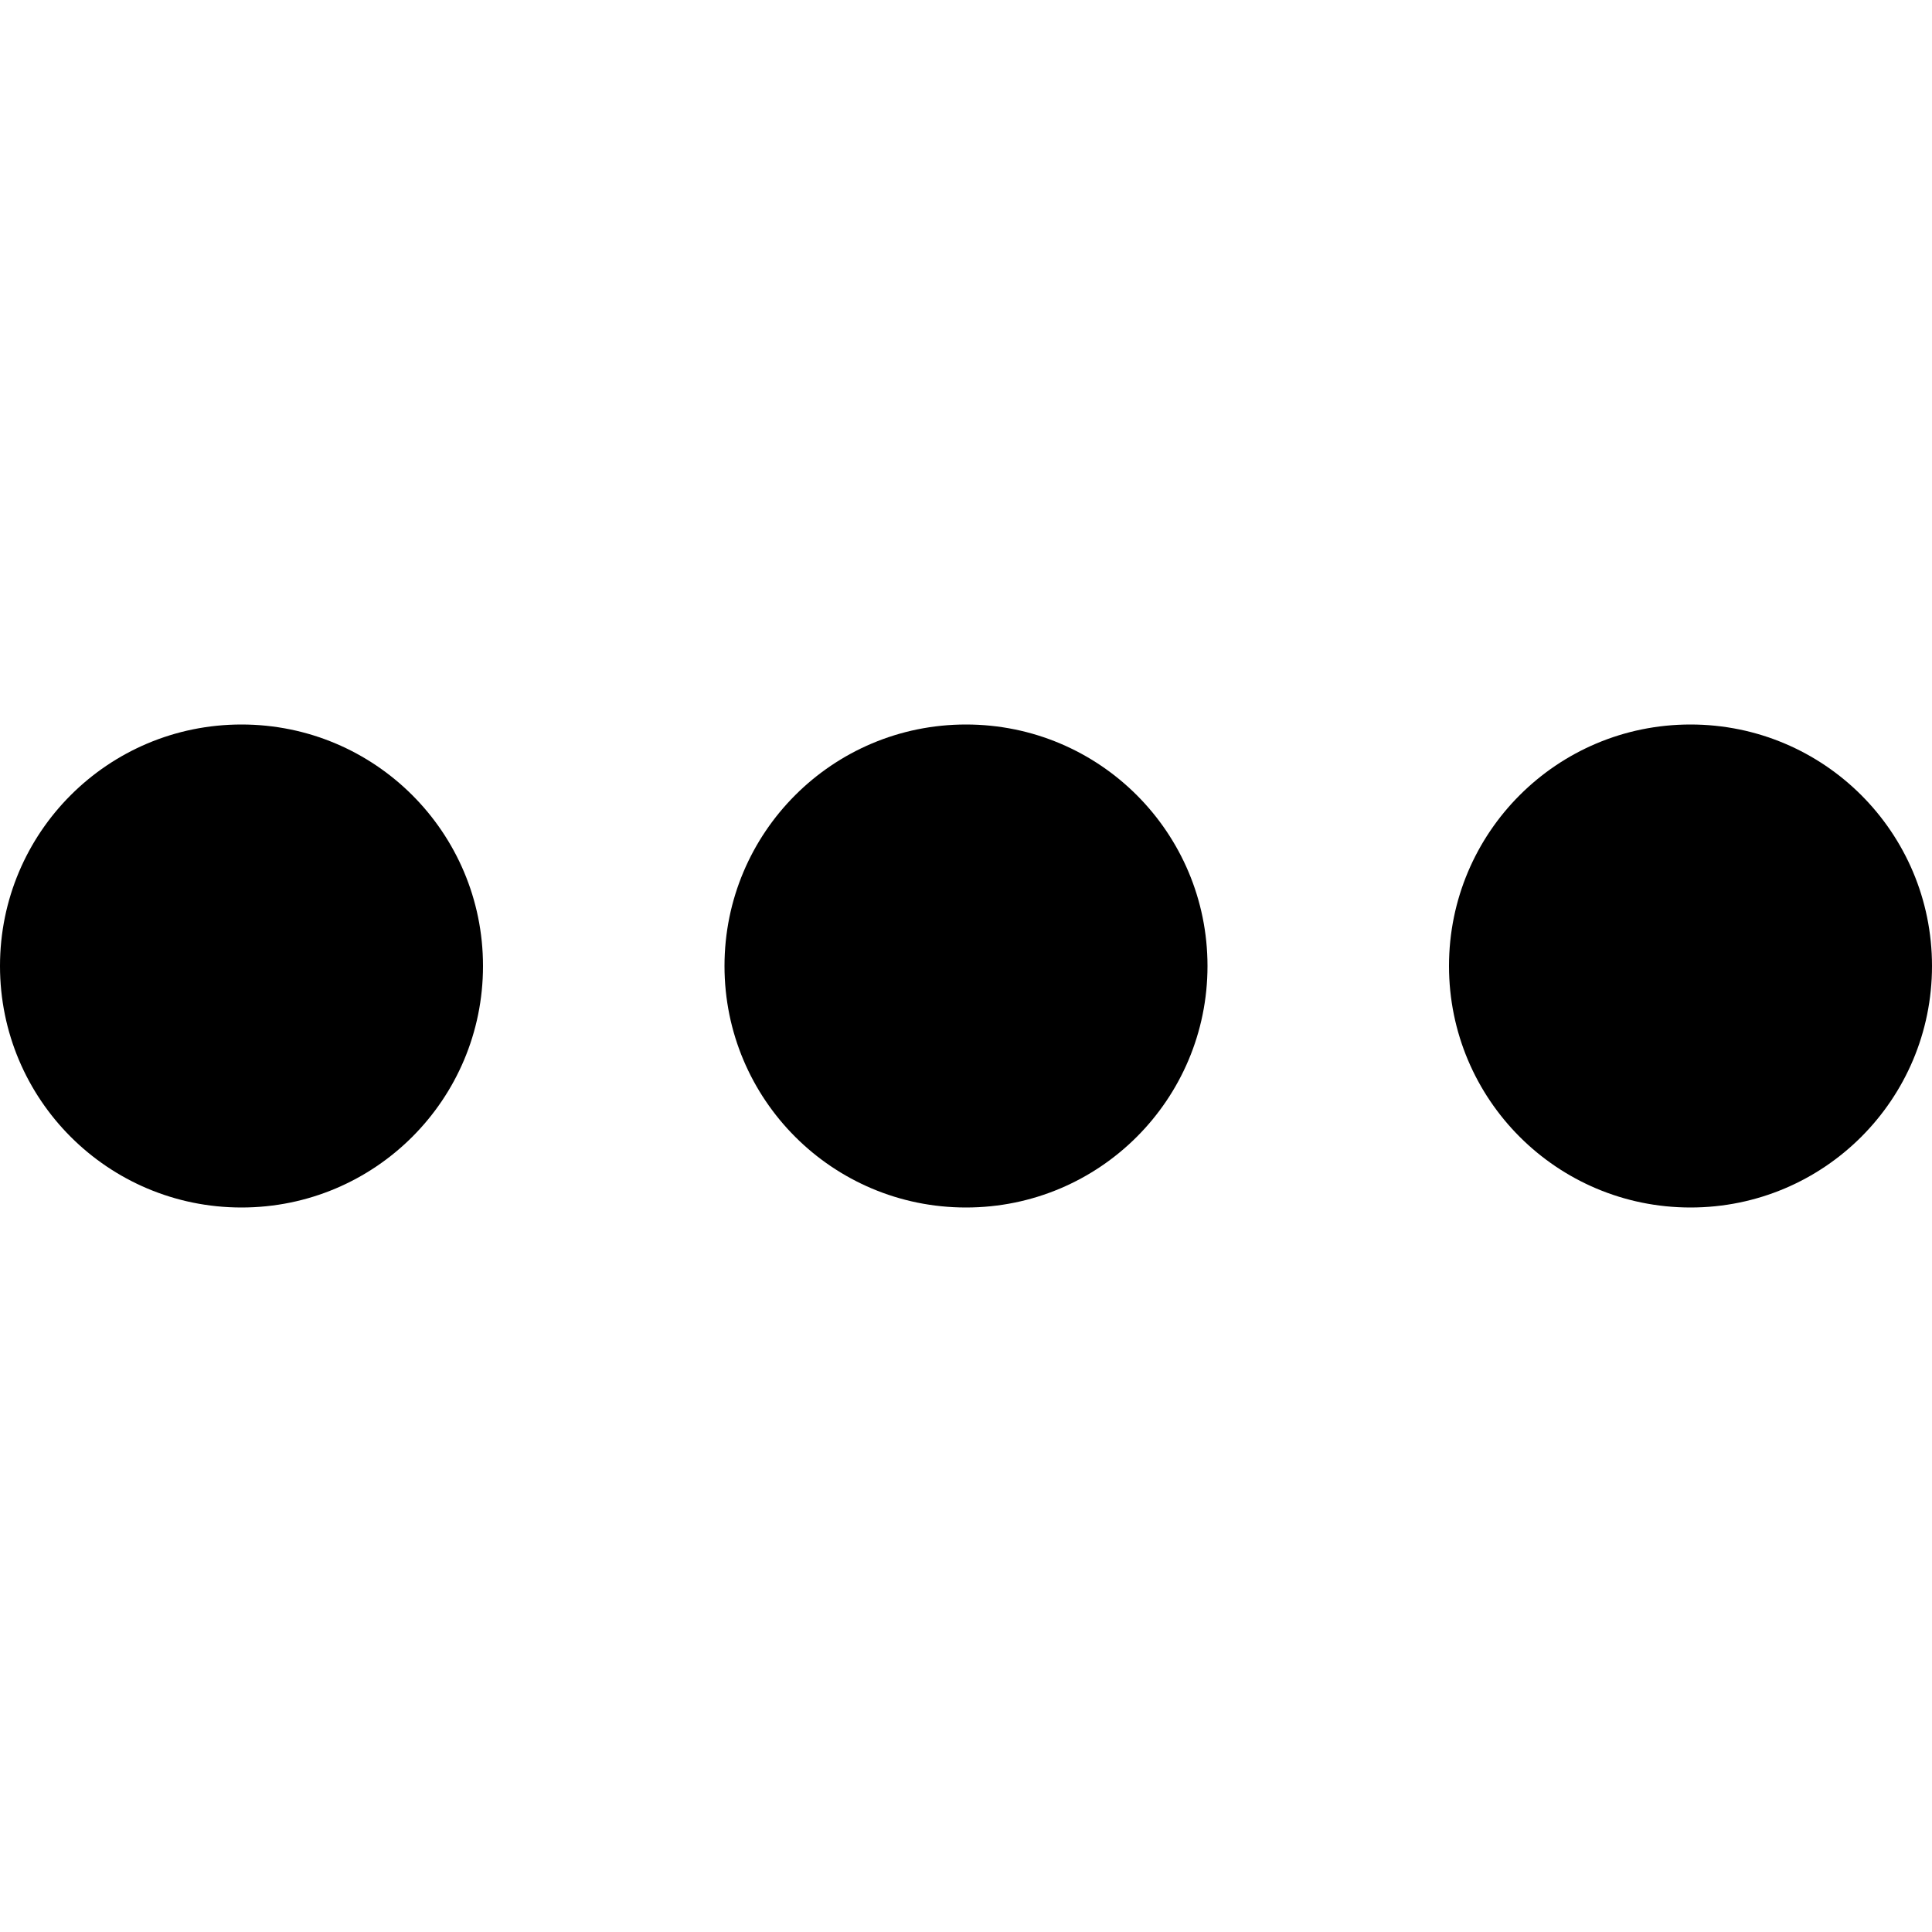 <svg xmlns='http://www.w3.org/2000/svg' viewBox='0 0 512 512'><!-- Font Awesome Free 6.0.0-alpha2 by @fontawesome - https://fontawesome.com License - https://fontawesome.com/license/free (Icons: CC BY 4.0, Fonts: SIL OFL 1.1, Code: MIT License) --><path d='M64 192C28.611 192 0 220.625 0 256S28.611 320 64 320S128 291.375 128 256S99.389 192 64 192ZM256 192C220.611 192 192 220.625 192 256S220.611 320 256 320S320 291.375 320 256S291.389 192 256 192ZM448 192C412.611 192 384 220.625 384 256S412.611 320 448 320S512 291.375 512 256S483.389 192 448 192Z'/></svg>